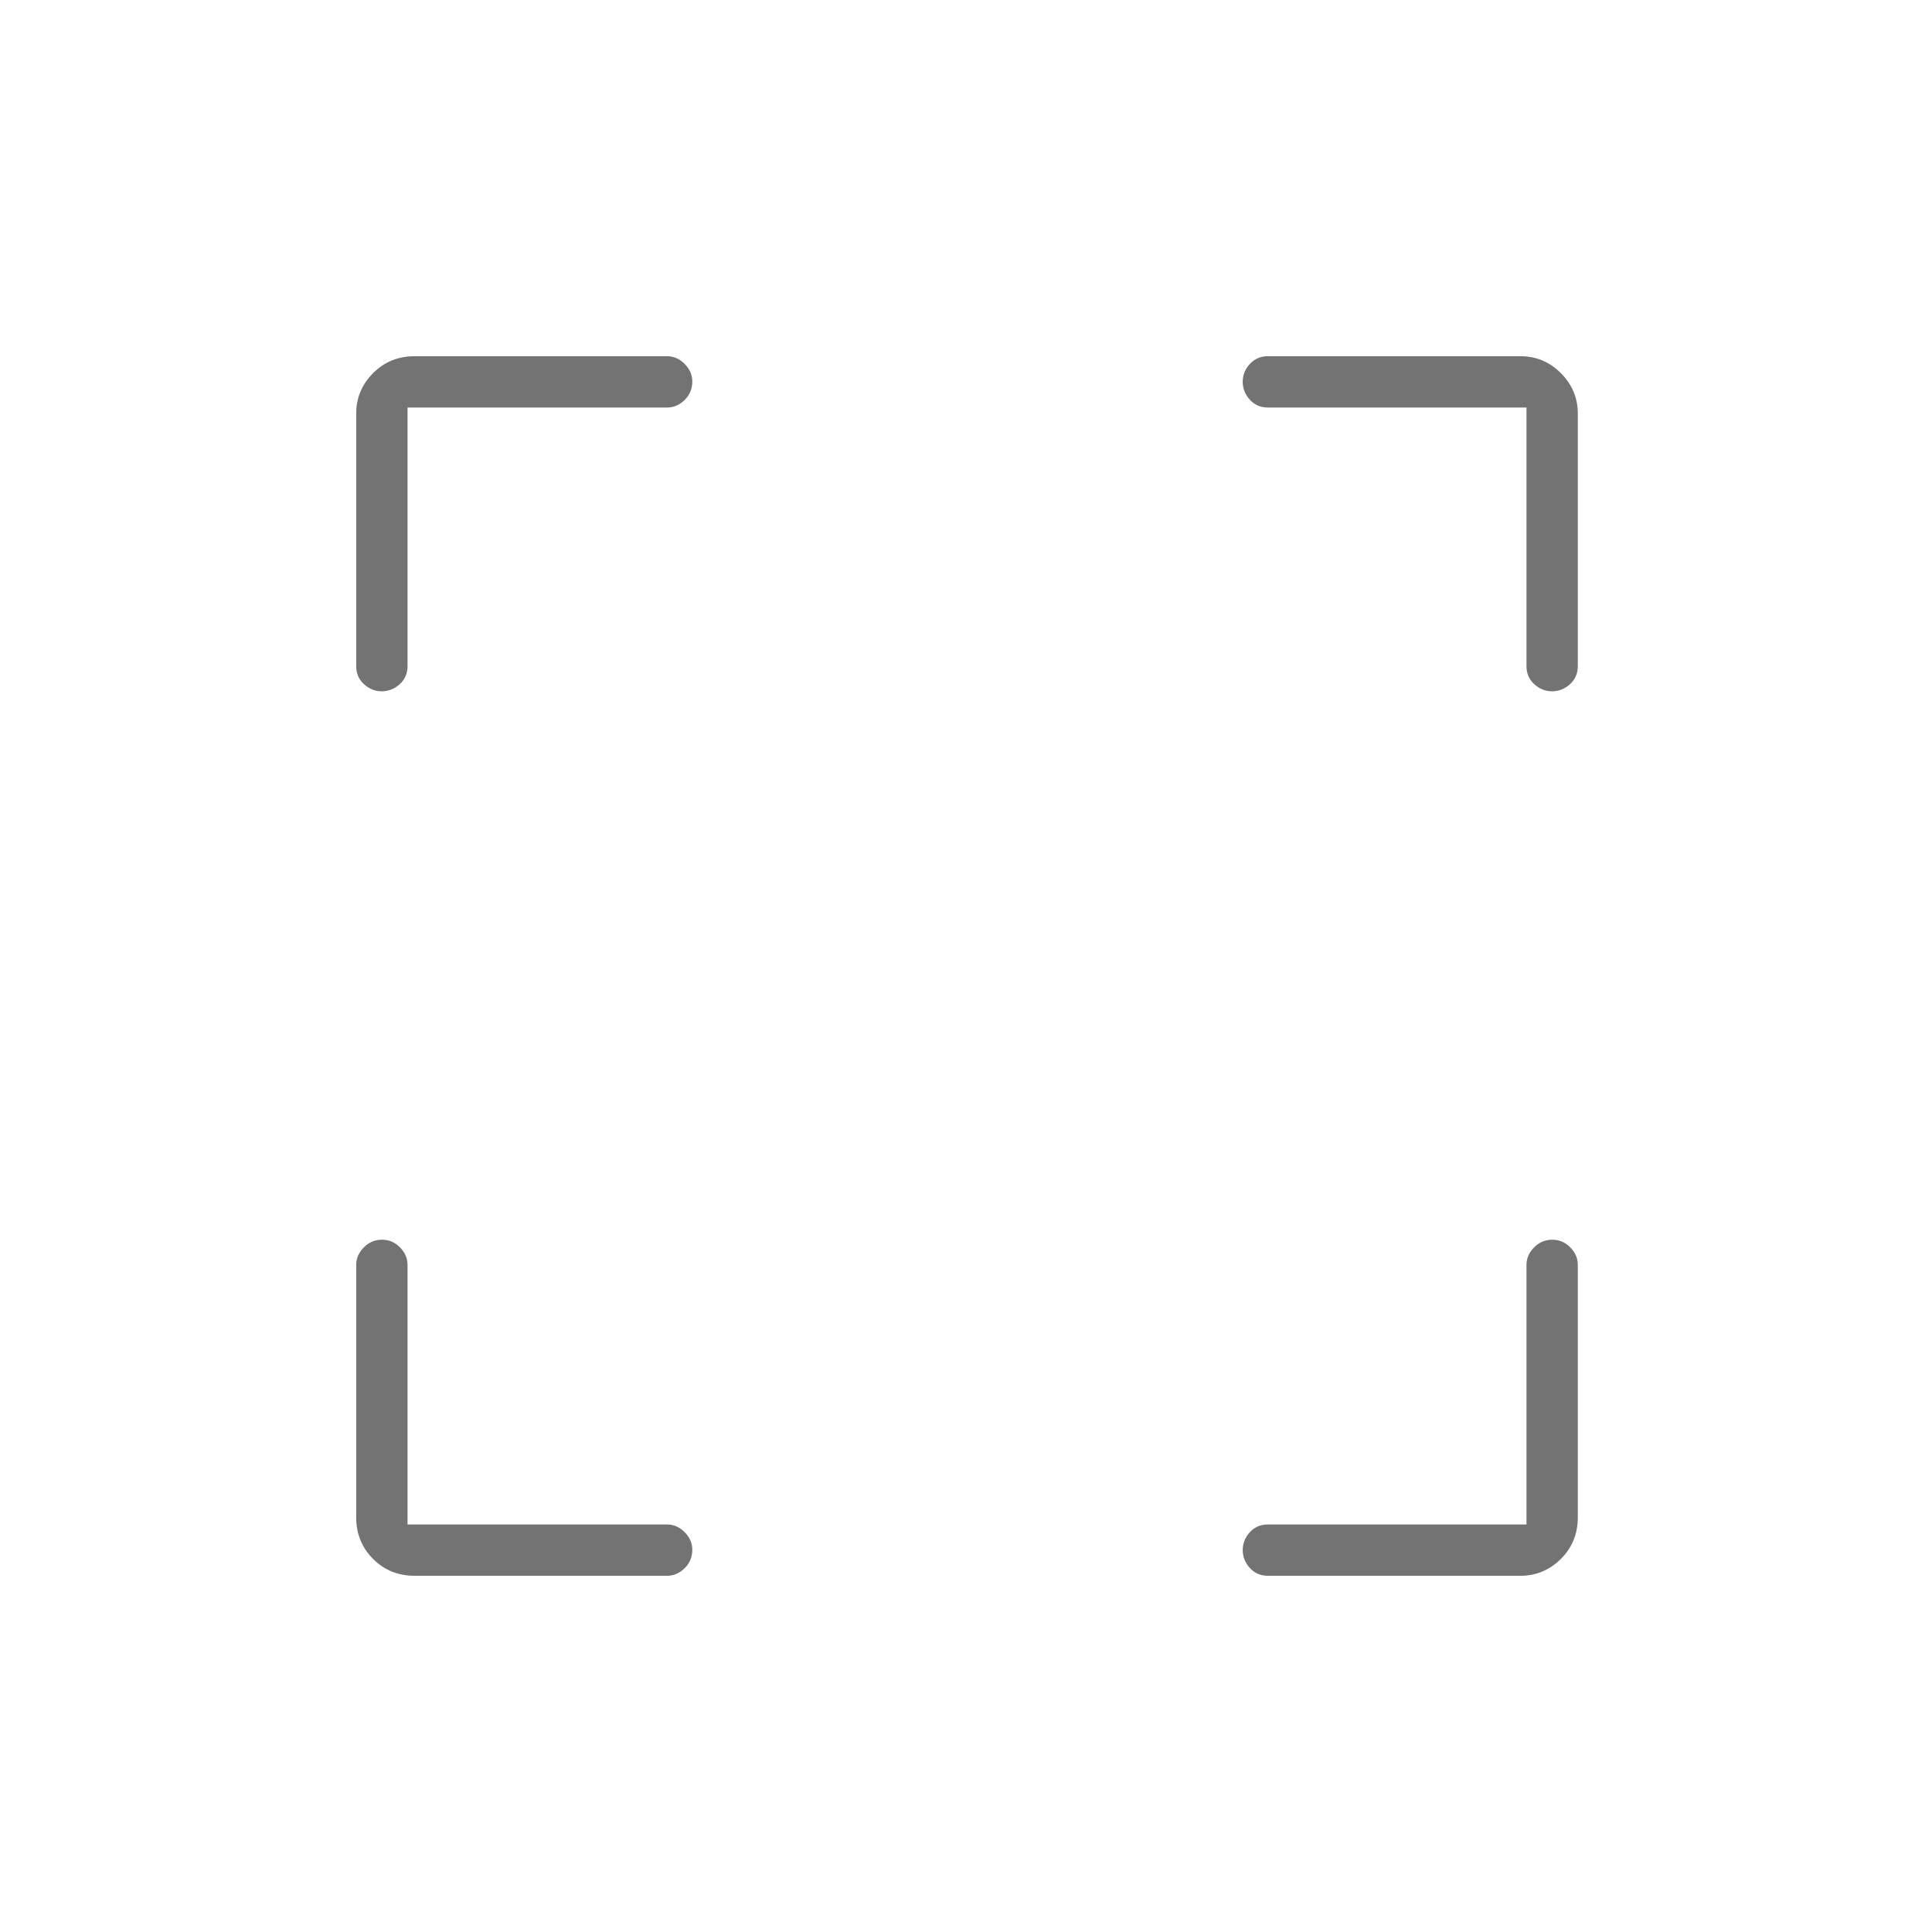<svg xmlns="http://www.w3.org/2000/svg" height="24px" viewBox="0 -960 960 960" width="24px" fill="#737373"><path d="M202.5-202.5h129q4.88 0 8.69 3.82 3.81 3.83 3.81 8.72 0 5.46-3.81 9.21-3.81 3.75-8.69 3.75H206q-12.25 0-20.62-8.38Q177-193.75 177-206v-125.5q0-4.88 3.79-8.69 3.78-3.81 9-3.81 5.21 0 8.96 3.81 3.75 3.81 3.75 8.69v129Zm556 0v-129q0-4.88 3.79-8.69 3.78-3.81 9-3.81 5.21 0 8.96 3.81 3.75 3.81 3.75 8.69V-206q0 12.25-8.41 20.62-8.42 8.38-20.09 8.38H630q-5.45 0-8.97-3.89-3.53-3.9-3.53-8.9 0-4.99 3.53-8.85 3.52-3.86 8.97-3.86h128.5Zm-556-555V-629q0 5.45-3.89 8.97-3.9 3.53-8.9 3.53-4.99 0-8.85-3.53Q177-623.55 177-629v-125.5q0-11.67 8.38-20.09Q193.75-783 206-783h125.5q4.88 0 8.69 3.82 3.81 3.83 3.81 8.72 0 5.46-3.81 9.21-3.81 3.75-8.69 3.75h-129Zm556 0H630q-5.45 0-8.97-3.89-3.53-3.9-3.53-8.9 0-4.99 3.53-8.85Q624.55-783 630-783h125.5q11.67 0 20.09 8.41 8.41 8.42 8.41 20.09V-629q0 5.45-3.89 8.97-3.9 3.53-8.9 3.53-4.99 0-8.85-3.53-3.86-3.52-3.86-8.97v-128.5Z"/></svg>